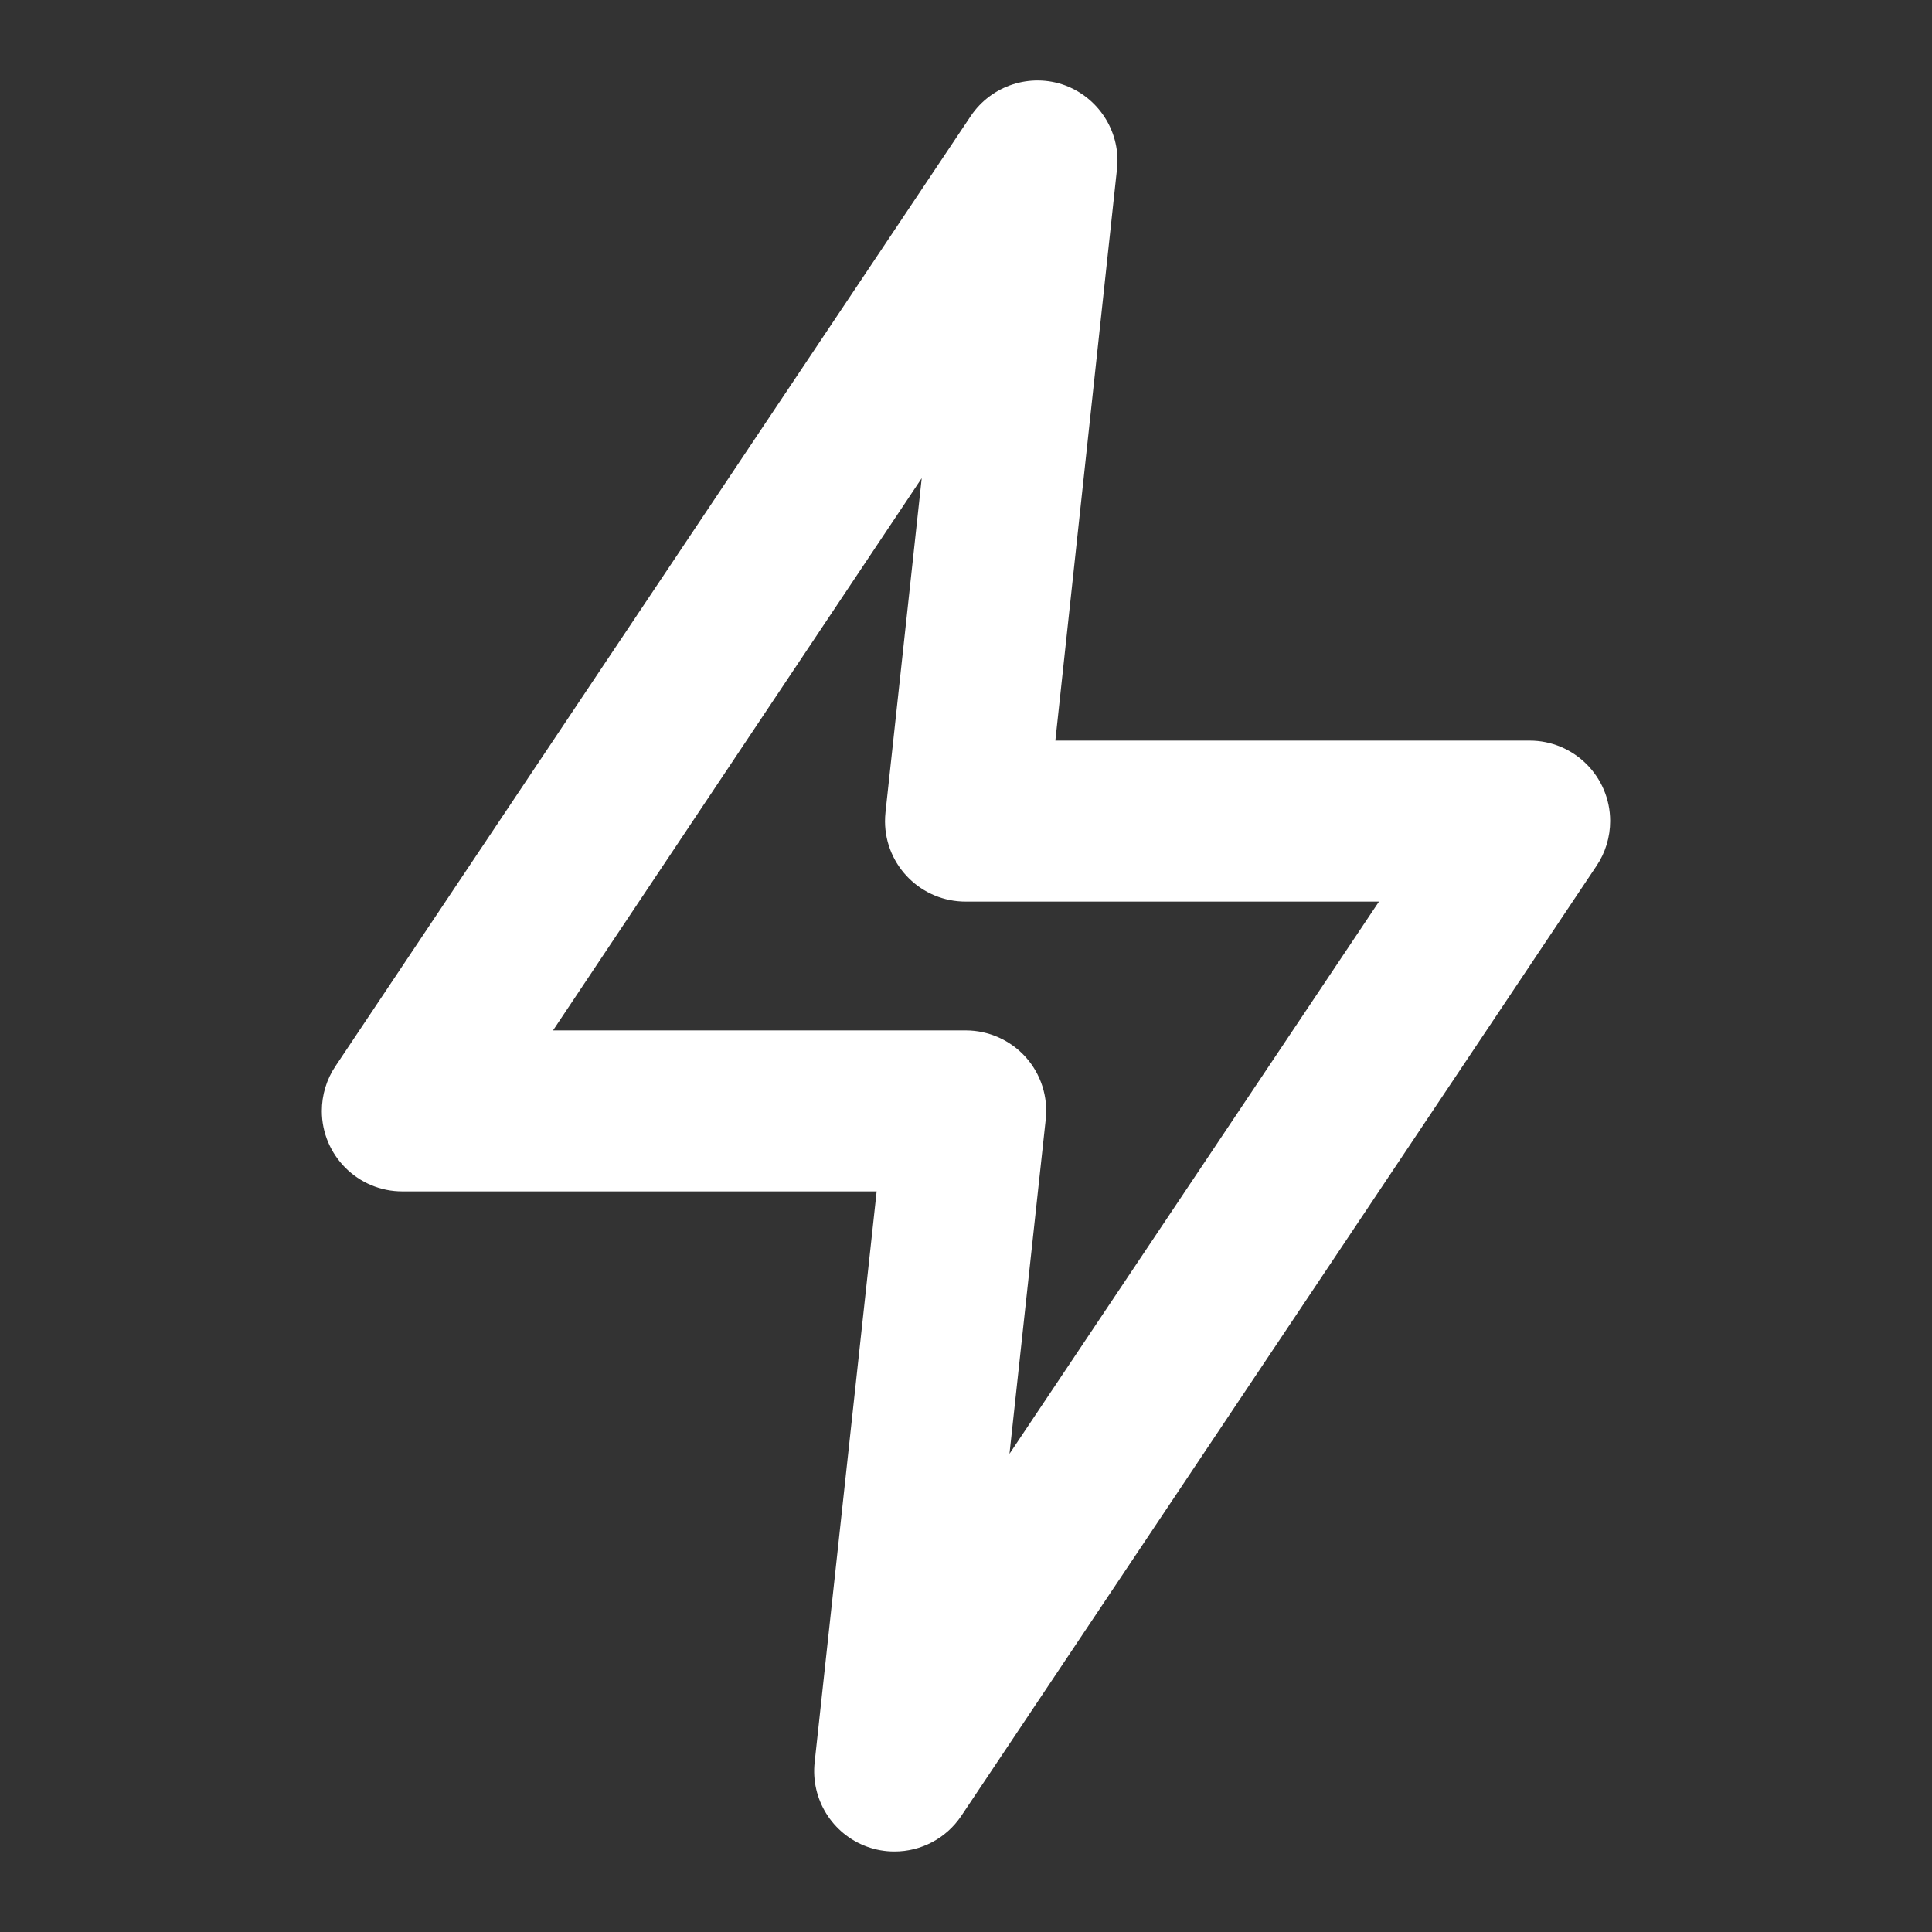 <?xml version="1.0" encoding="UTF-8"?>
<svg version="1.1" viewBox="0 0 24 24" xmlns="http://www.w3.org/2000/svg" xmlns:xlink="http://www.w3.org/1999/xlink">
    <rect x="0" y="0" width="24" height="24" fill="#333333" stroke="none"/>
    <!--Generated by IJSVG (https://github.com/iconjar/IJSVG)-->
    <g fill="#FFF">
        <path opacity="0" d="M0,0h24v24h-24Z"></path>
        <path d="M11.11,23l-5.22208e-08,-6.14335e-11c-0.116,-0 -0.231,-0.02 -0.34,-0.06l7.61653e-08,2.78877e-08c-0.433,-0.158 -0.701,-0.592 -0.65,-1.05l0.77,-7.09h-5.89l3.00203e-08,-4.52758e-11c-0.552,0.001 -1.001,-0.446 -1.002,-0.998c-0,-0.2 0.059,-0.396 0.172,-0.562l7.89,-11.8l4.37395e-08,-6.47267e-08c0.257,-0.38 0.739,-0.537 1.17,-0.38l-5.37016e-08,-1.9937e-08c0.413,0.154 0.678,0.56 0.65,1l-0.77,7.14h5.89l1.76615e-09,-2.66276e-12c0.552,-0.001 1.001,0.446 1.002,0.998c0,0.2 -0.059,0.396 -0.172,0.562l-7.89,11.8l-3.43576e-08,5.08306e-08c-0.186,0.276 -0.497,0.441 -0.83,0.44Zm-4.24,-10.2h5.13l1.67e-08,3.94724e-11c0.282,0.001 0.551,0.121 0.74,0.33l-7.68175e-09,-8.54721e-09c0.191,0.212 0.282,0.496 0.25,0.78l-0.45,4.15l4.59,-6.86h-5.13l-3.84971e-08,2.33698e-10c-0.552,0.003 -1.003,-0.442 -1.006,-0.994c-0,-0.039 0.002,-0.078 0.006,-0.116l0.45,-4.15Z"></path>
    </g>
</svg>